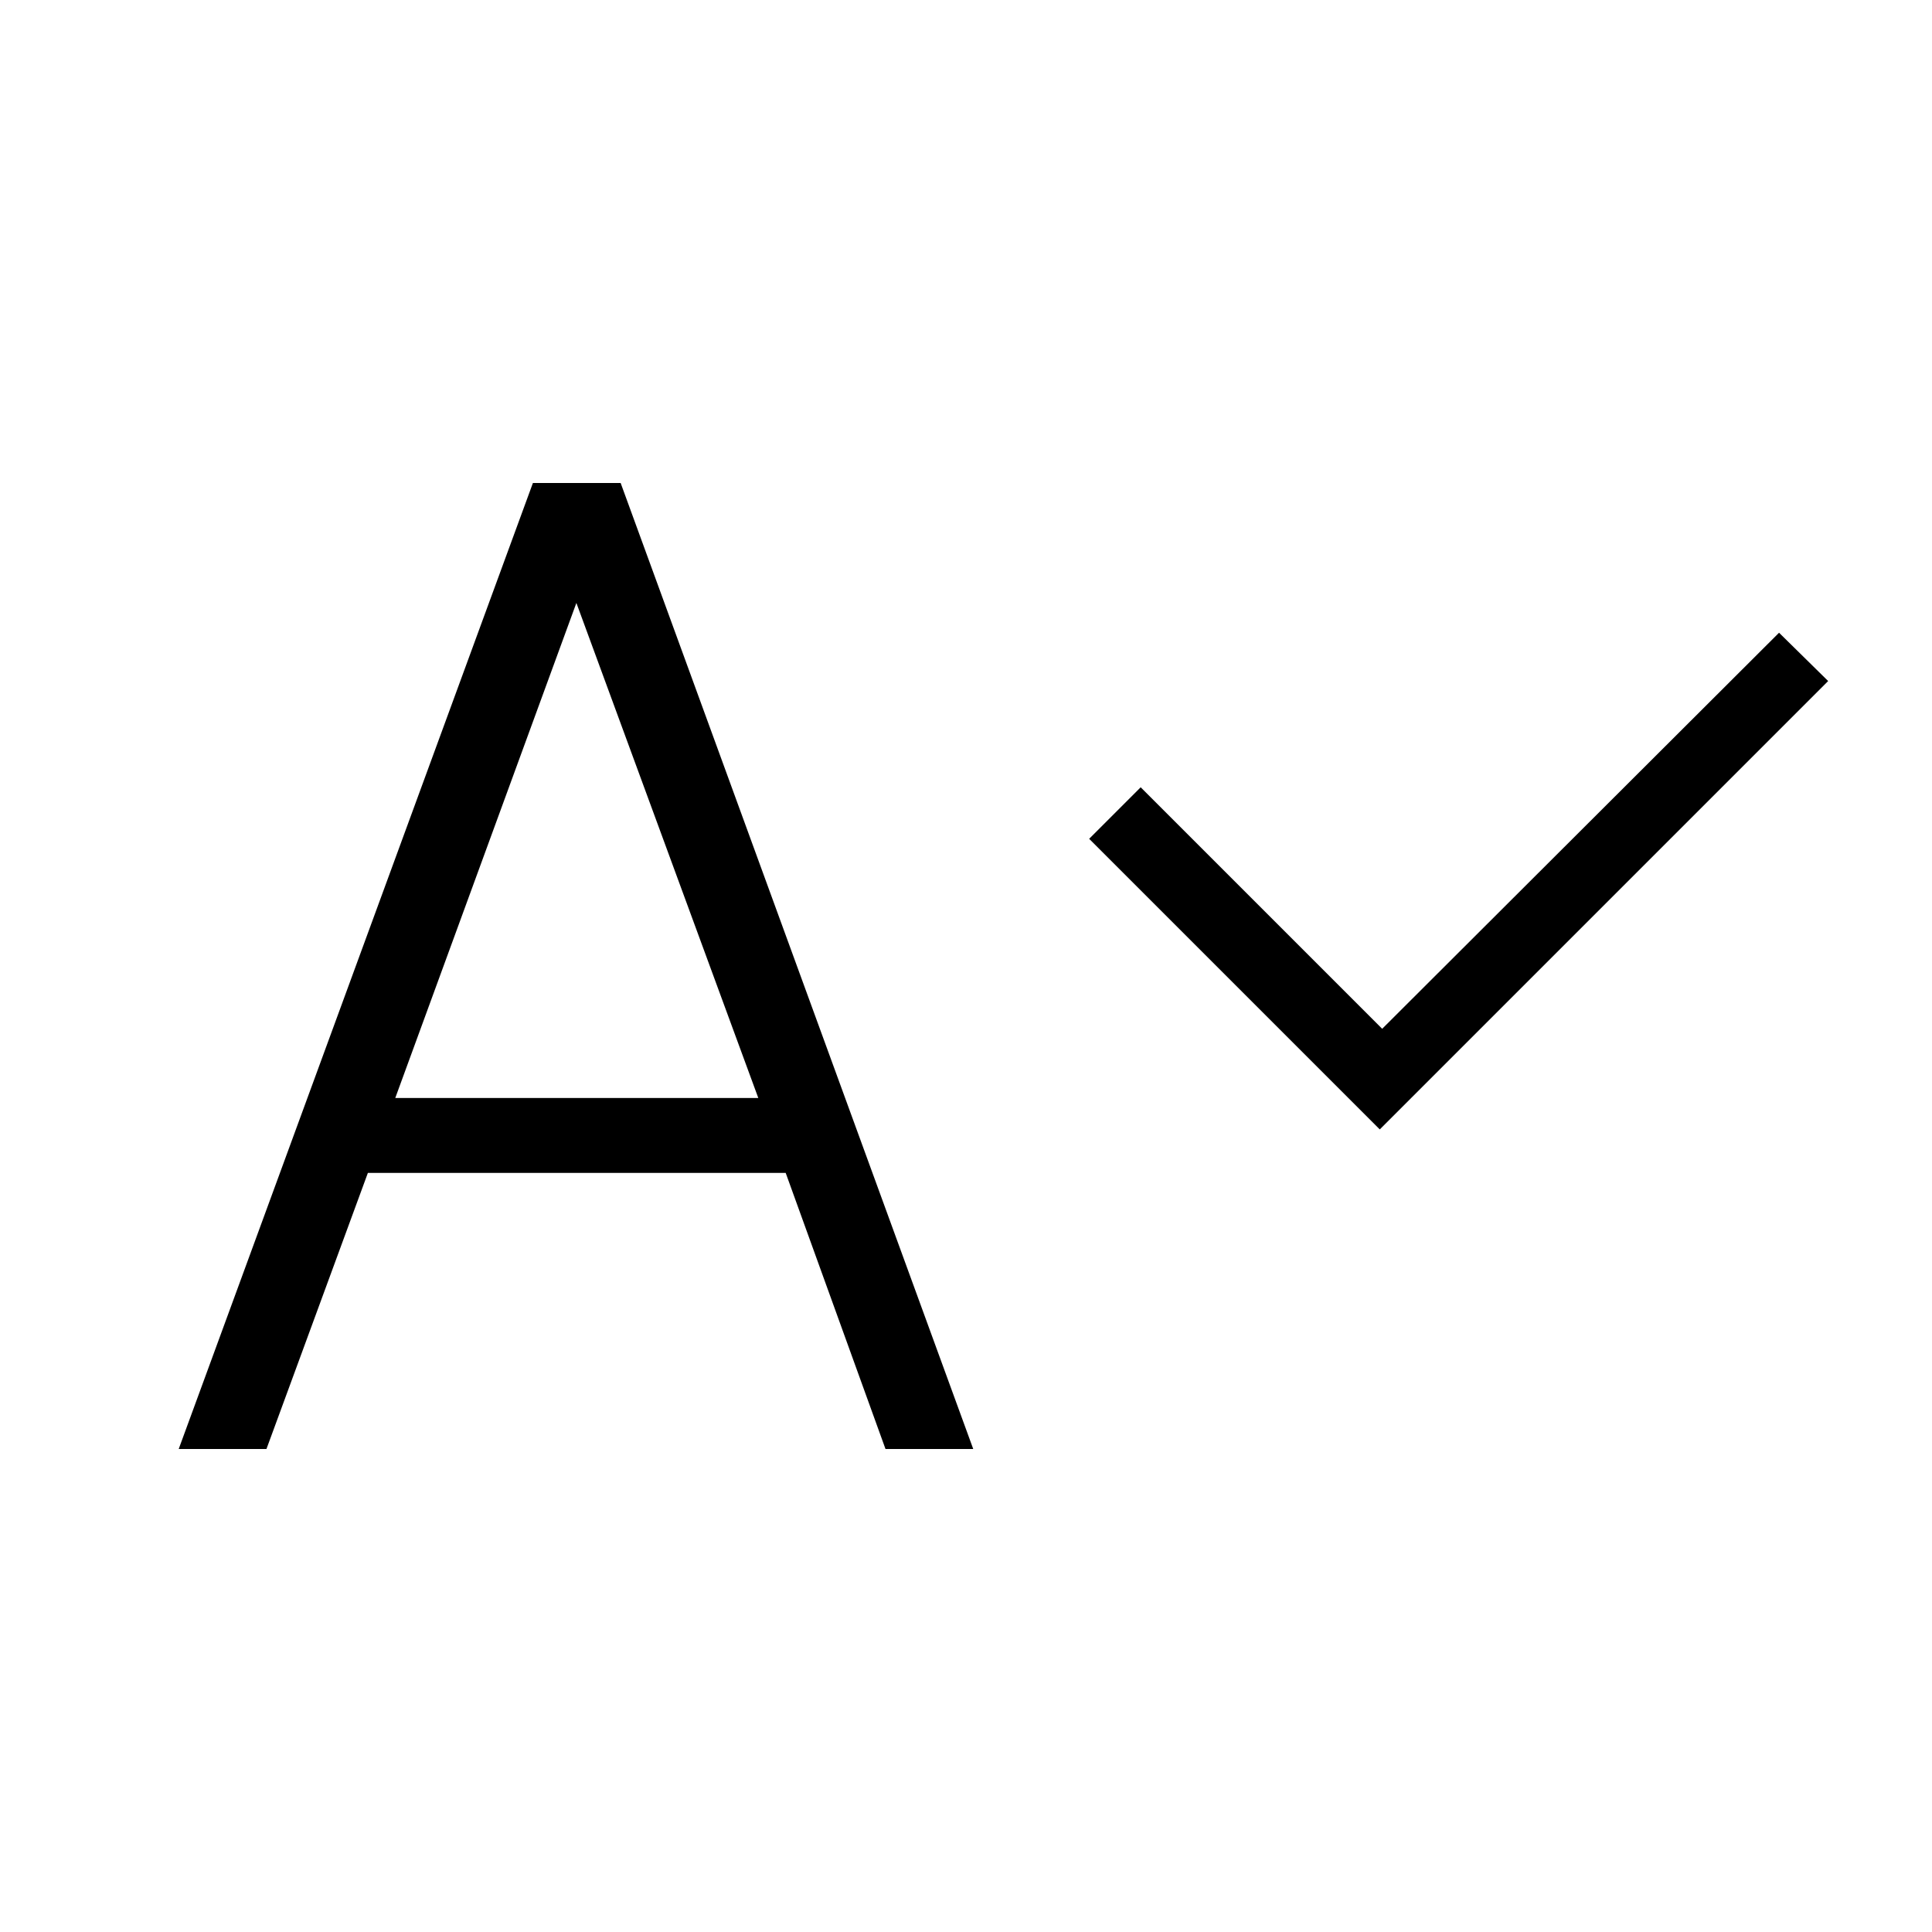 <svg id="Layer_1" data-name="Layer 1" xmlns="http://www.w3.org/2000/svg" viewBox="0 0 24 24"><title>iconoteka_spell_check_r_a</title><path d="M22.1,7.86l-4.93,4.92-3-3-.64.64,3.61,3.61,5.57-5.57ZM6.62,6,2.22,18H3.31l1.26-3.43H9.76L11,18h1.09L7.71,6ZM4.91,13.64,7.16,7.49l2.26,6.15Z"/></svg>